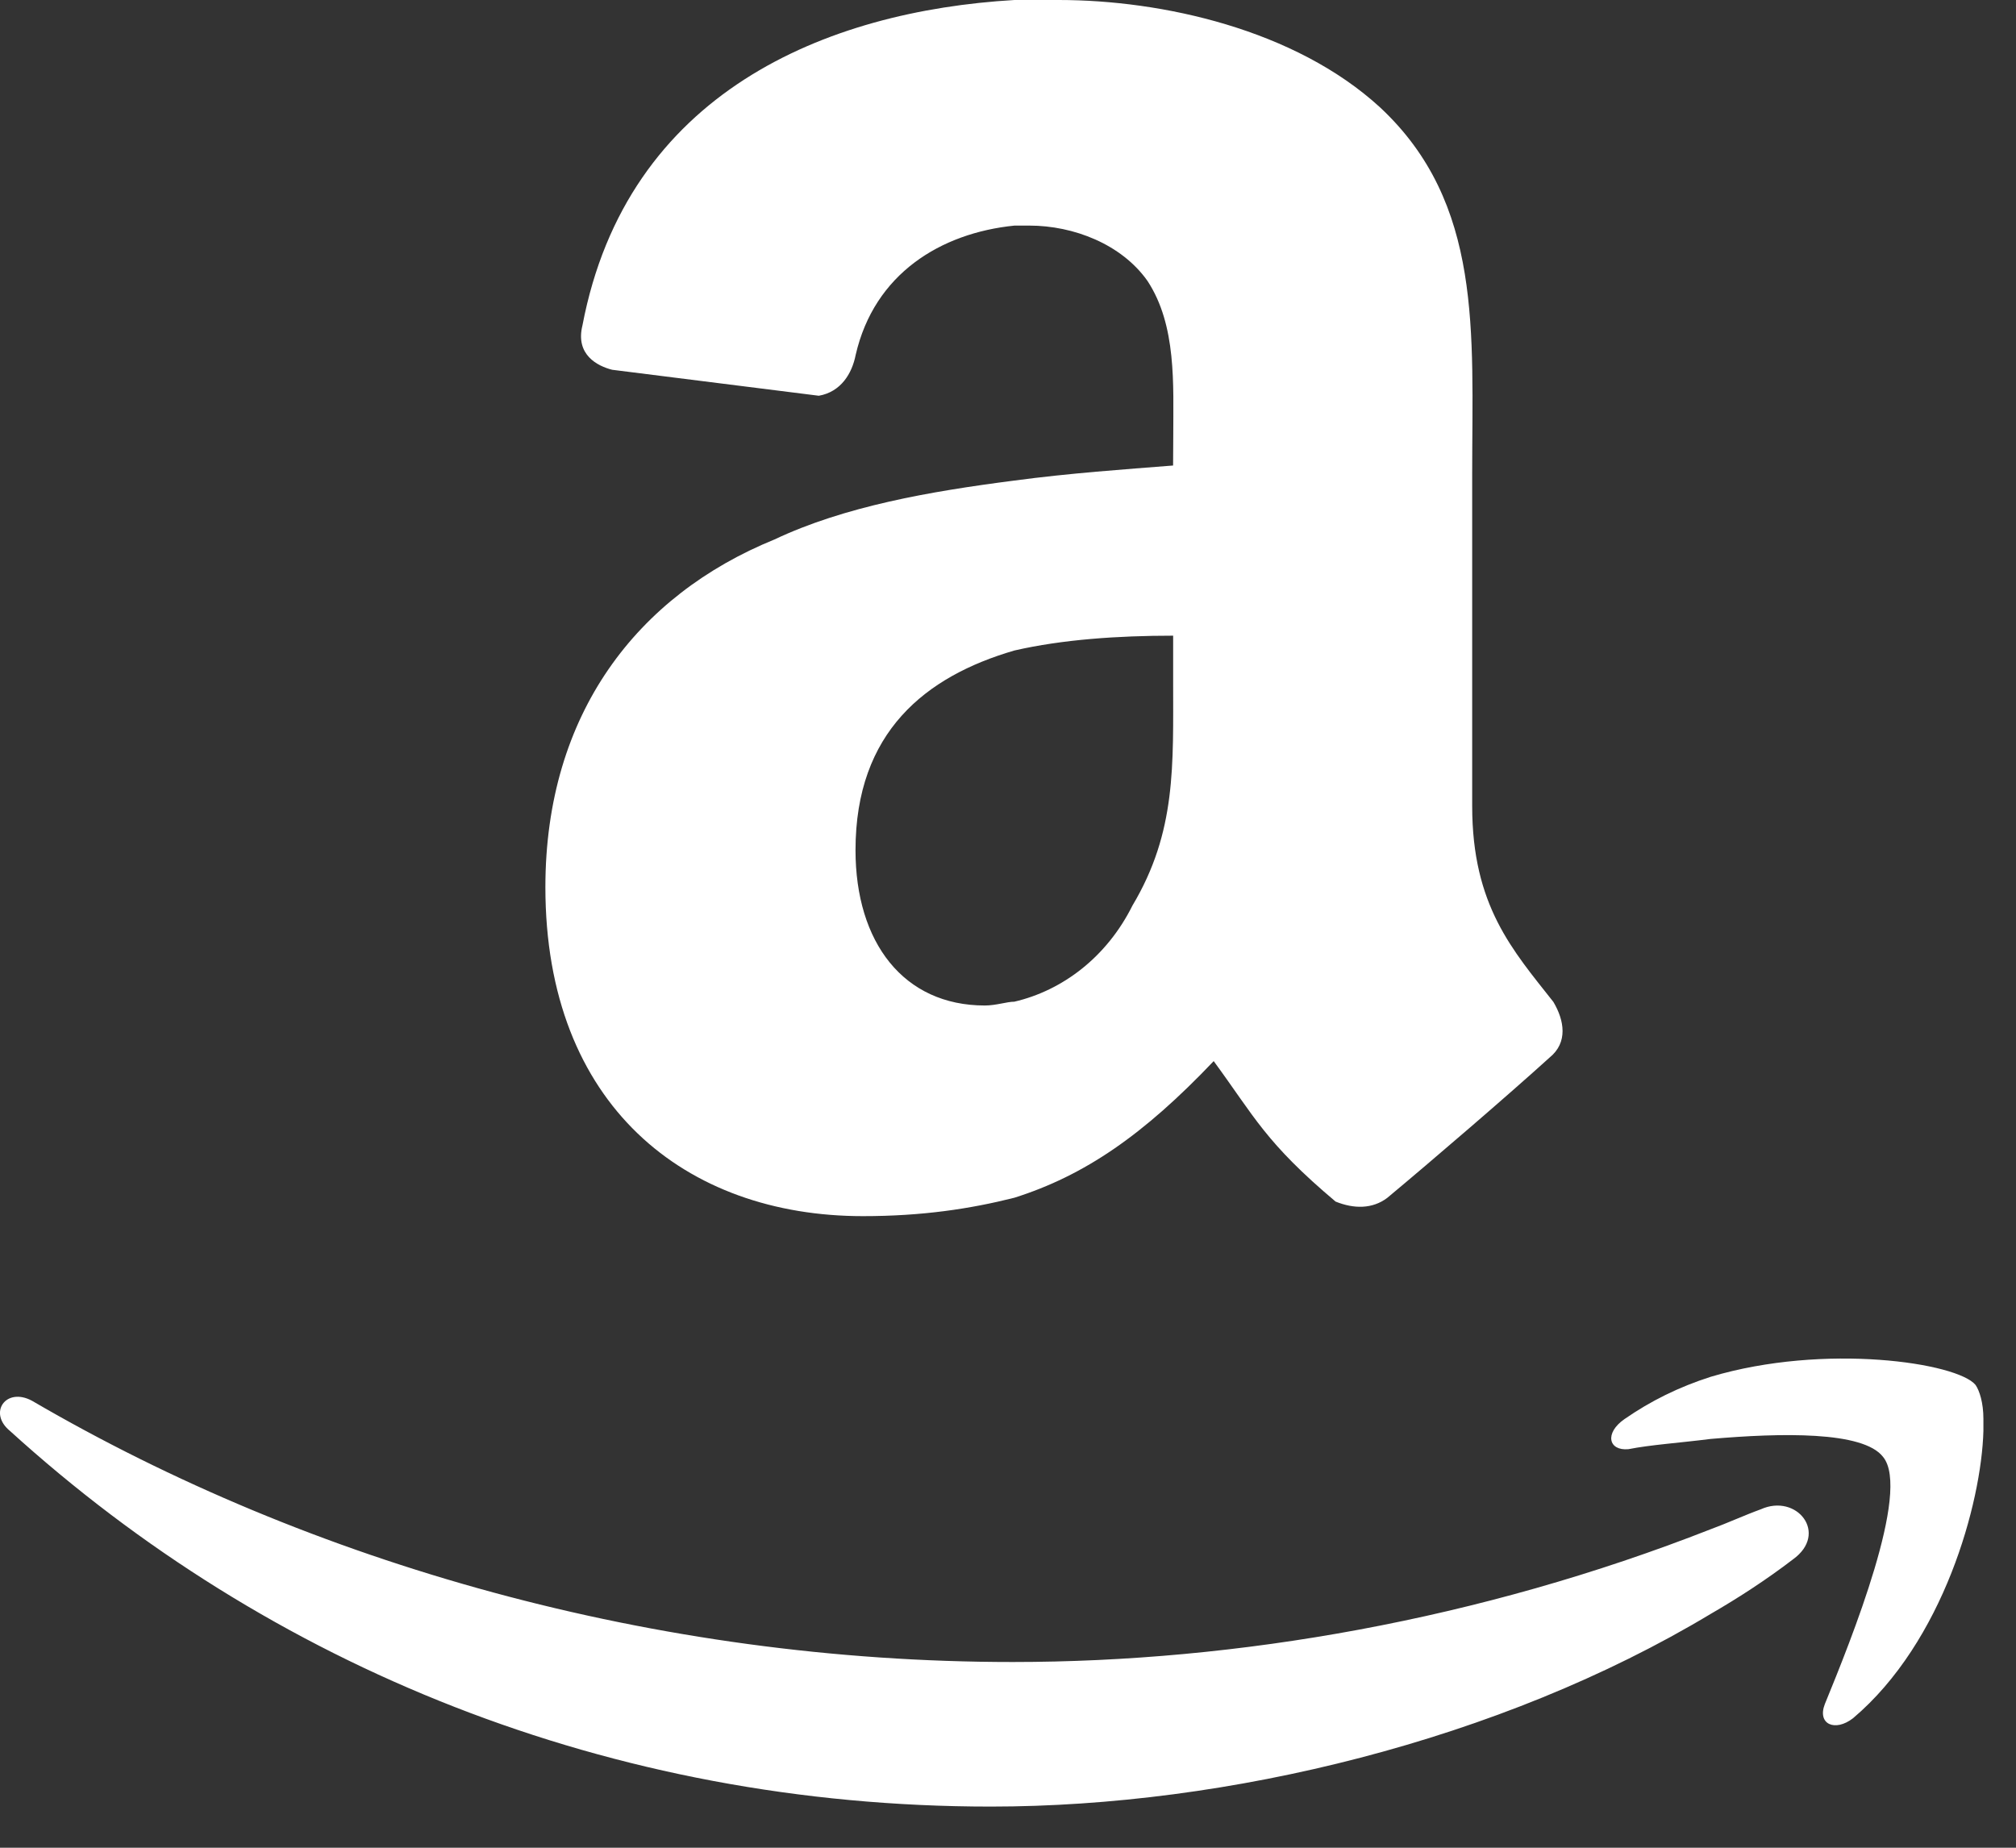 <svg width="36" height="33" viewBox="0 0 36 33" fill="none" xmlns="http://www.w3.org/2000/svg">
<rect x="0" y="0" width="36" height="33" fill="#333333" stroke="none"/>
<path d="M20.948 8.314C20.091 8.382 19.101 8.45 18.111 8.583C16.595 8.778 15.079 9.044 13.827 9.636C11.388 10.63 9.739 12.741 9.739 15.845C9.739 19.743 12.245 21.72 15.408 21.72C16.465 21.72 17.321 21.591 18.111 21.392C19.366 20.996 20.421 20.269 21.673 18.951C22.4 19.941 22.596 20.404 23.85 21.46C24.179 21.593 24.508 21.593 24.772 21.394C25.563 20.735 26.946 19.546 27.673 18.886C28.001 18.619 27.936 18.226 27.739 17.894C27.012 16.97 26.289 16.176 26.289 14.396V8.453C26.289 5.94 26.484 3.631 24.642 1.916C23.124 0.525 20.751 0 18.907 0C18.643 0 18.38 0 18.115 0C14.753 0.197 11.194 1.647 10.401 5.811C10.271 6.336 10.668 6.537 10.931 6.604L14.622 7.068C15.018 6.998 15.215 6.67 15.28 6.338C15.613 4.889 16.798 4.162 18.116 4.029C18.183 4.029 18.249 4.029 18.381 4.029C19.171 4.029 20.027 4.361 20.49 5.016C21.013 5.811 20.951 6.869 20.951 7.791L20.948 8.314ZM20.223 16.172C19.762 17.097 18.97 17.691 18.113 17.89C17.982 17.89 17.786 17.958 17.587 17.958C16.137 17.958 15.277 16.835 15.277 15.183C15.277 13.073 16.531 12.079 18.113 11.618C18.97 11.421 19.96 11.353 20.949 11.353V12.146C20.948 13.666 21.01 14.853 20.223 16.172ZM35.418 25.341V25.556C35.383 26.847 34.702 29.324 33.09 30.687C32.768 30.937 32.445 30.794 32.587 30.433C33.056 29.288 34.128 26.63 33.627 26.021C33.272 25.556 31.801 25.591 30.548 25.699C29.976 25.771 29.473 25.804 29.079 25.882C28.722 25.915 28.648 25.595 29.008 25.345C29.474 25.022 29.977 24.772 30.549 24.589C32.588 23.981 34.955 24.339 35.278 24.735C35.348 24.837 35.418 25.052 35.418 25.341ZM32.016 27.851C31.55 28.208 31.051 28.533 30.548 28.824C26.787 31.085 21.917 32.265 17.692 32.265C10.885 32.265 4.797 29.753 0.178 25.556C-0.218 25.232 0.105 24.767 0.571 25.017C5.549 27.923 11.709 29.683 18.084 29.683C22.097 29.683 26.426 28.929 30.547 27.312C30.832 27.208 31.155 27.06 31.442 26.956C32.087 26.665 32.661 27.388 32.016 27.851Z" fill="white"/>
</svg>
